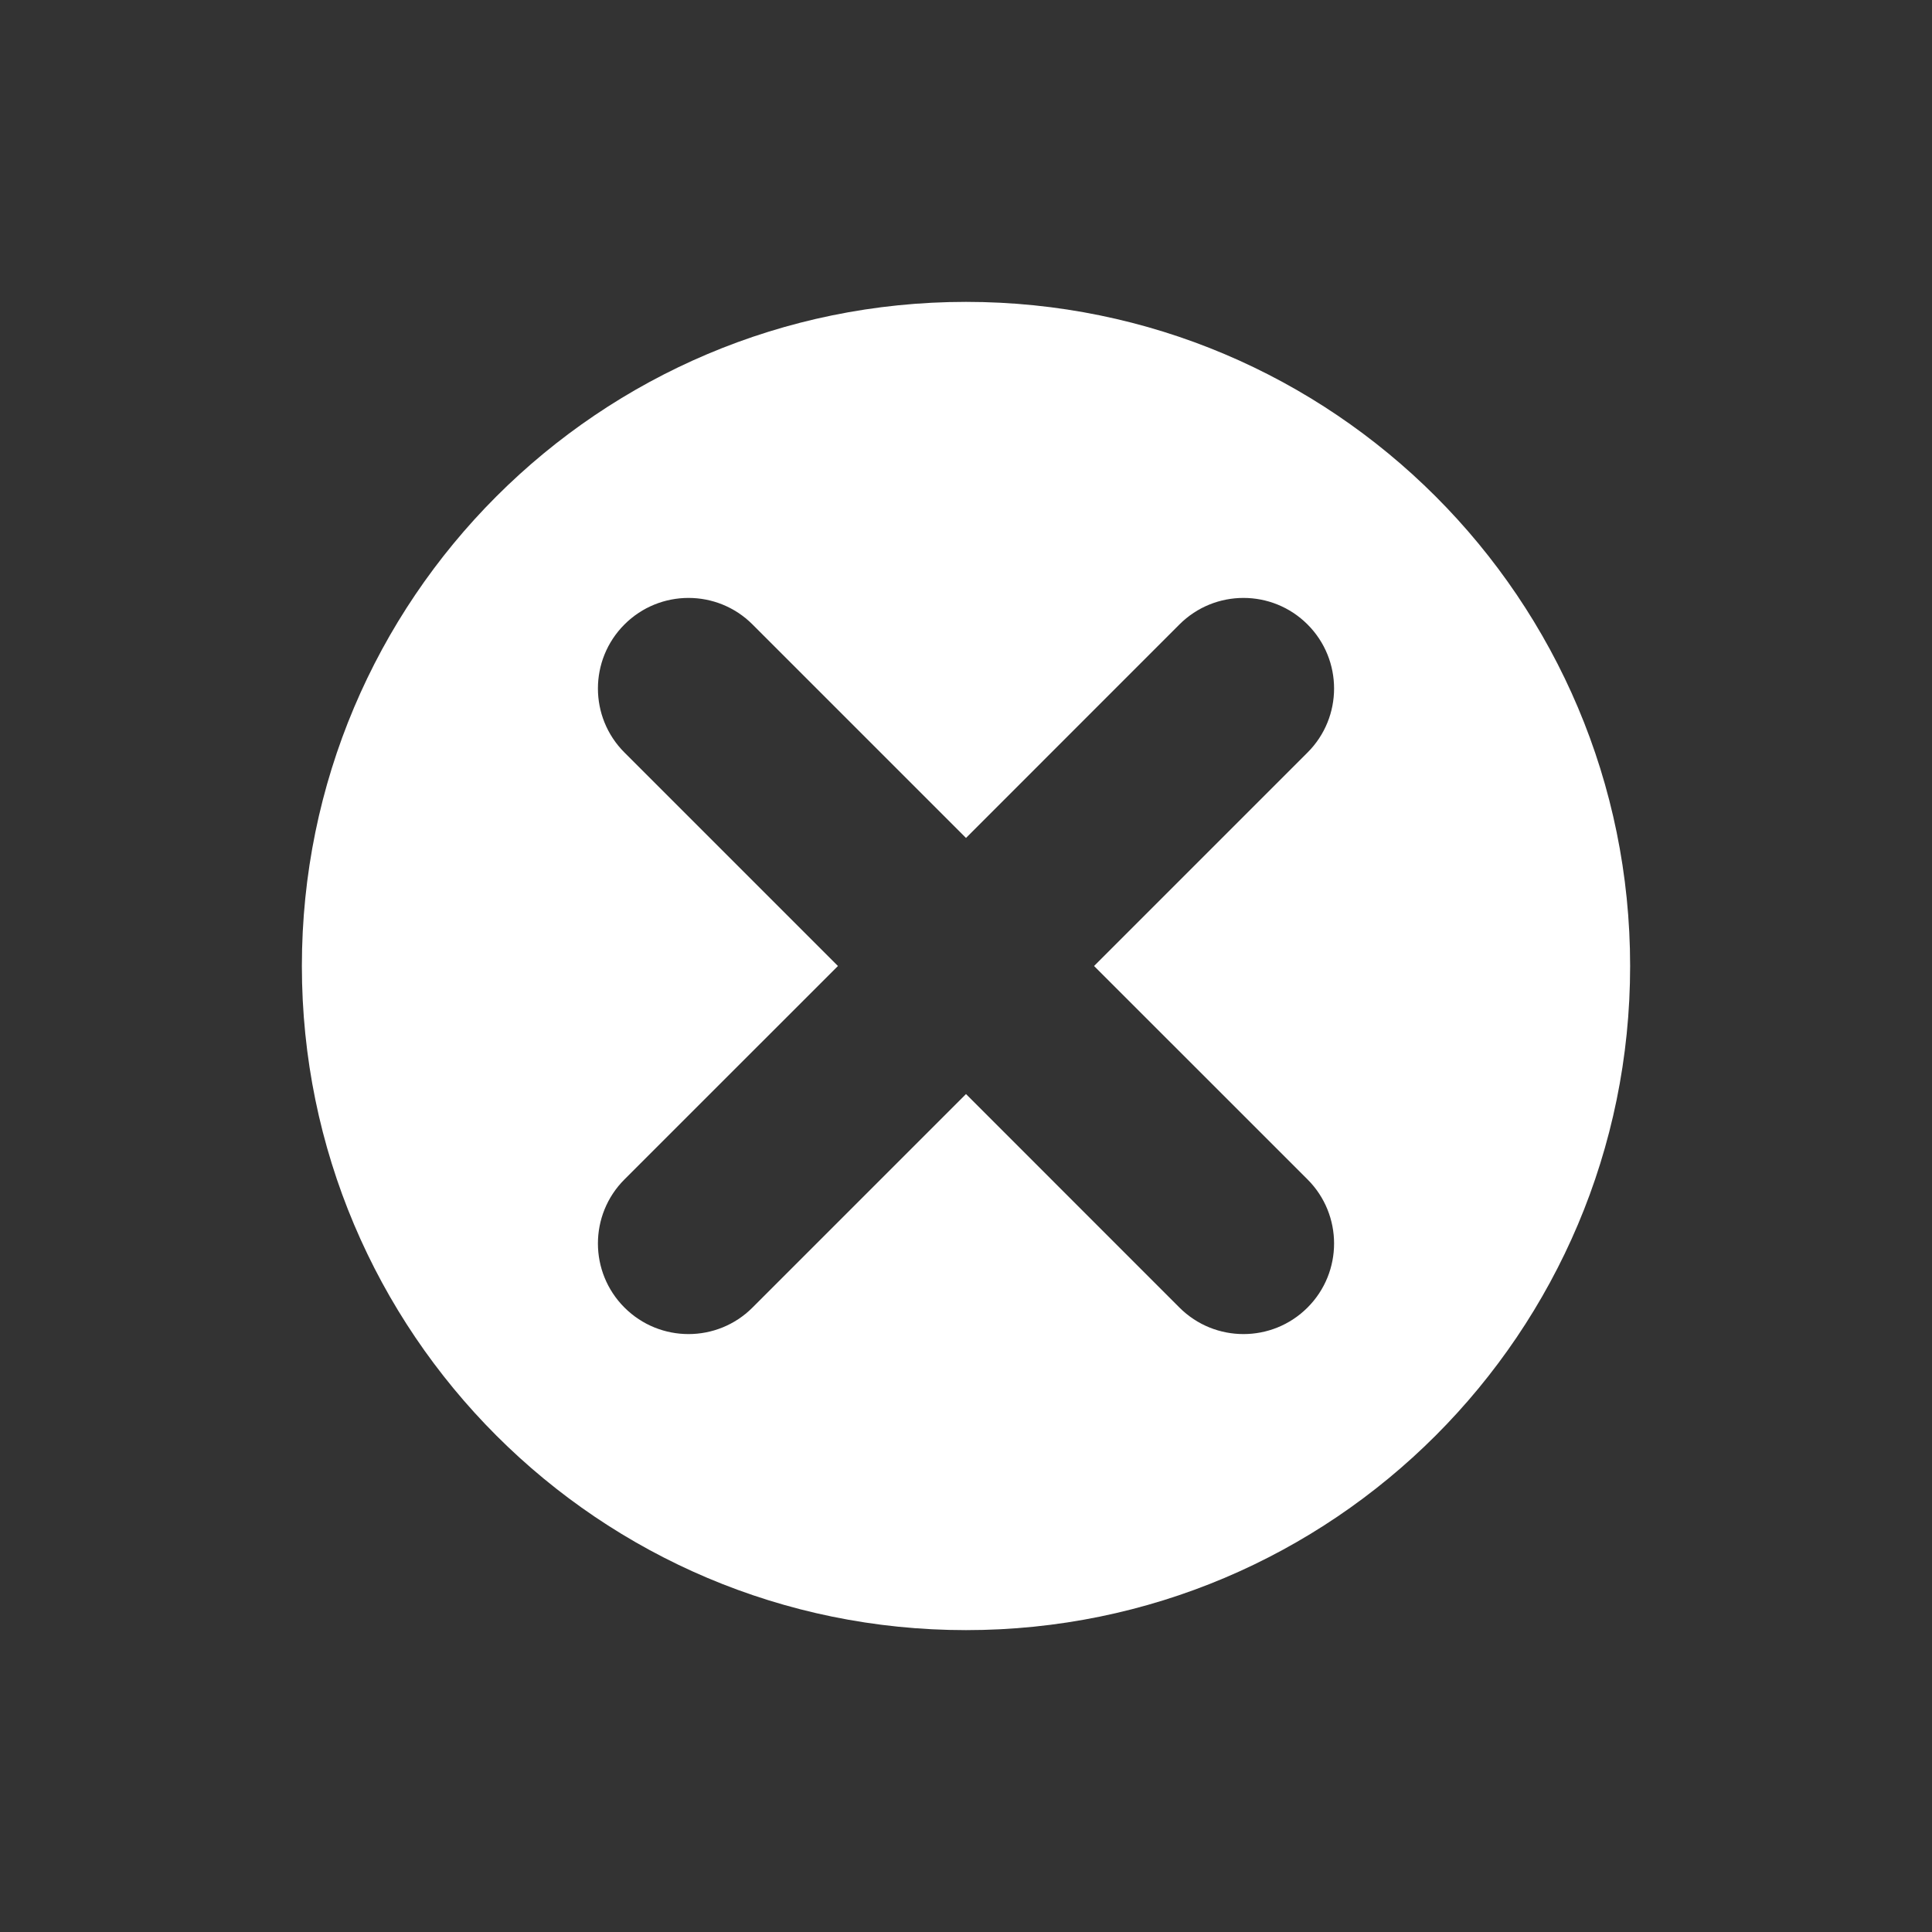 <svg width="32" height="32" viewBox="0 0 32 32" fill="none" xmlns="http://www.w3.org/2000/svg">
<rect x="0" y="0" width="32" height="32" fill="#333333" stroke="none"/>
<path fill-rule="evenodd" clip-rule="evenodd" d="M16 27C22.075 27 27 22.075 27 16C27 9.925 22.075 5 16 5C9.925 5 5 9.925 5 16C5 22.075 9.925 27 16 27ZM12.464 10.343C11.879 9.757 10.929 9.757 10.343 10.343C9.757 10.929 9.757 11.879 10.343 12.464L13.879 16L10.343 19.535C9.757 20.121 9.757 21.071 10.343 21.657C10.929 22.243 11.879 22.243 12.464 21.657L16 18.121L19.535 21.657C20.121 22.243 21.071 22.243 21.657 21.657C22.243 21.071 22.243 20.121 21.657 19.535L18.121 16L21.657 12.464C22.243 11.879 22.243 10.929 21.657 10.343C21.071 9.757 20.121 9.757 19.535 10.343L16 13.879L12.464 10.343Z" fill="white"/>
</svg>

